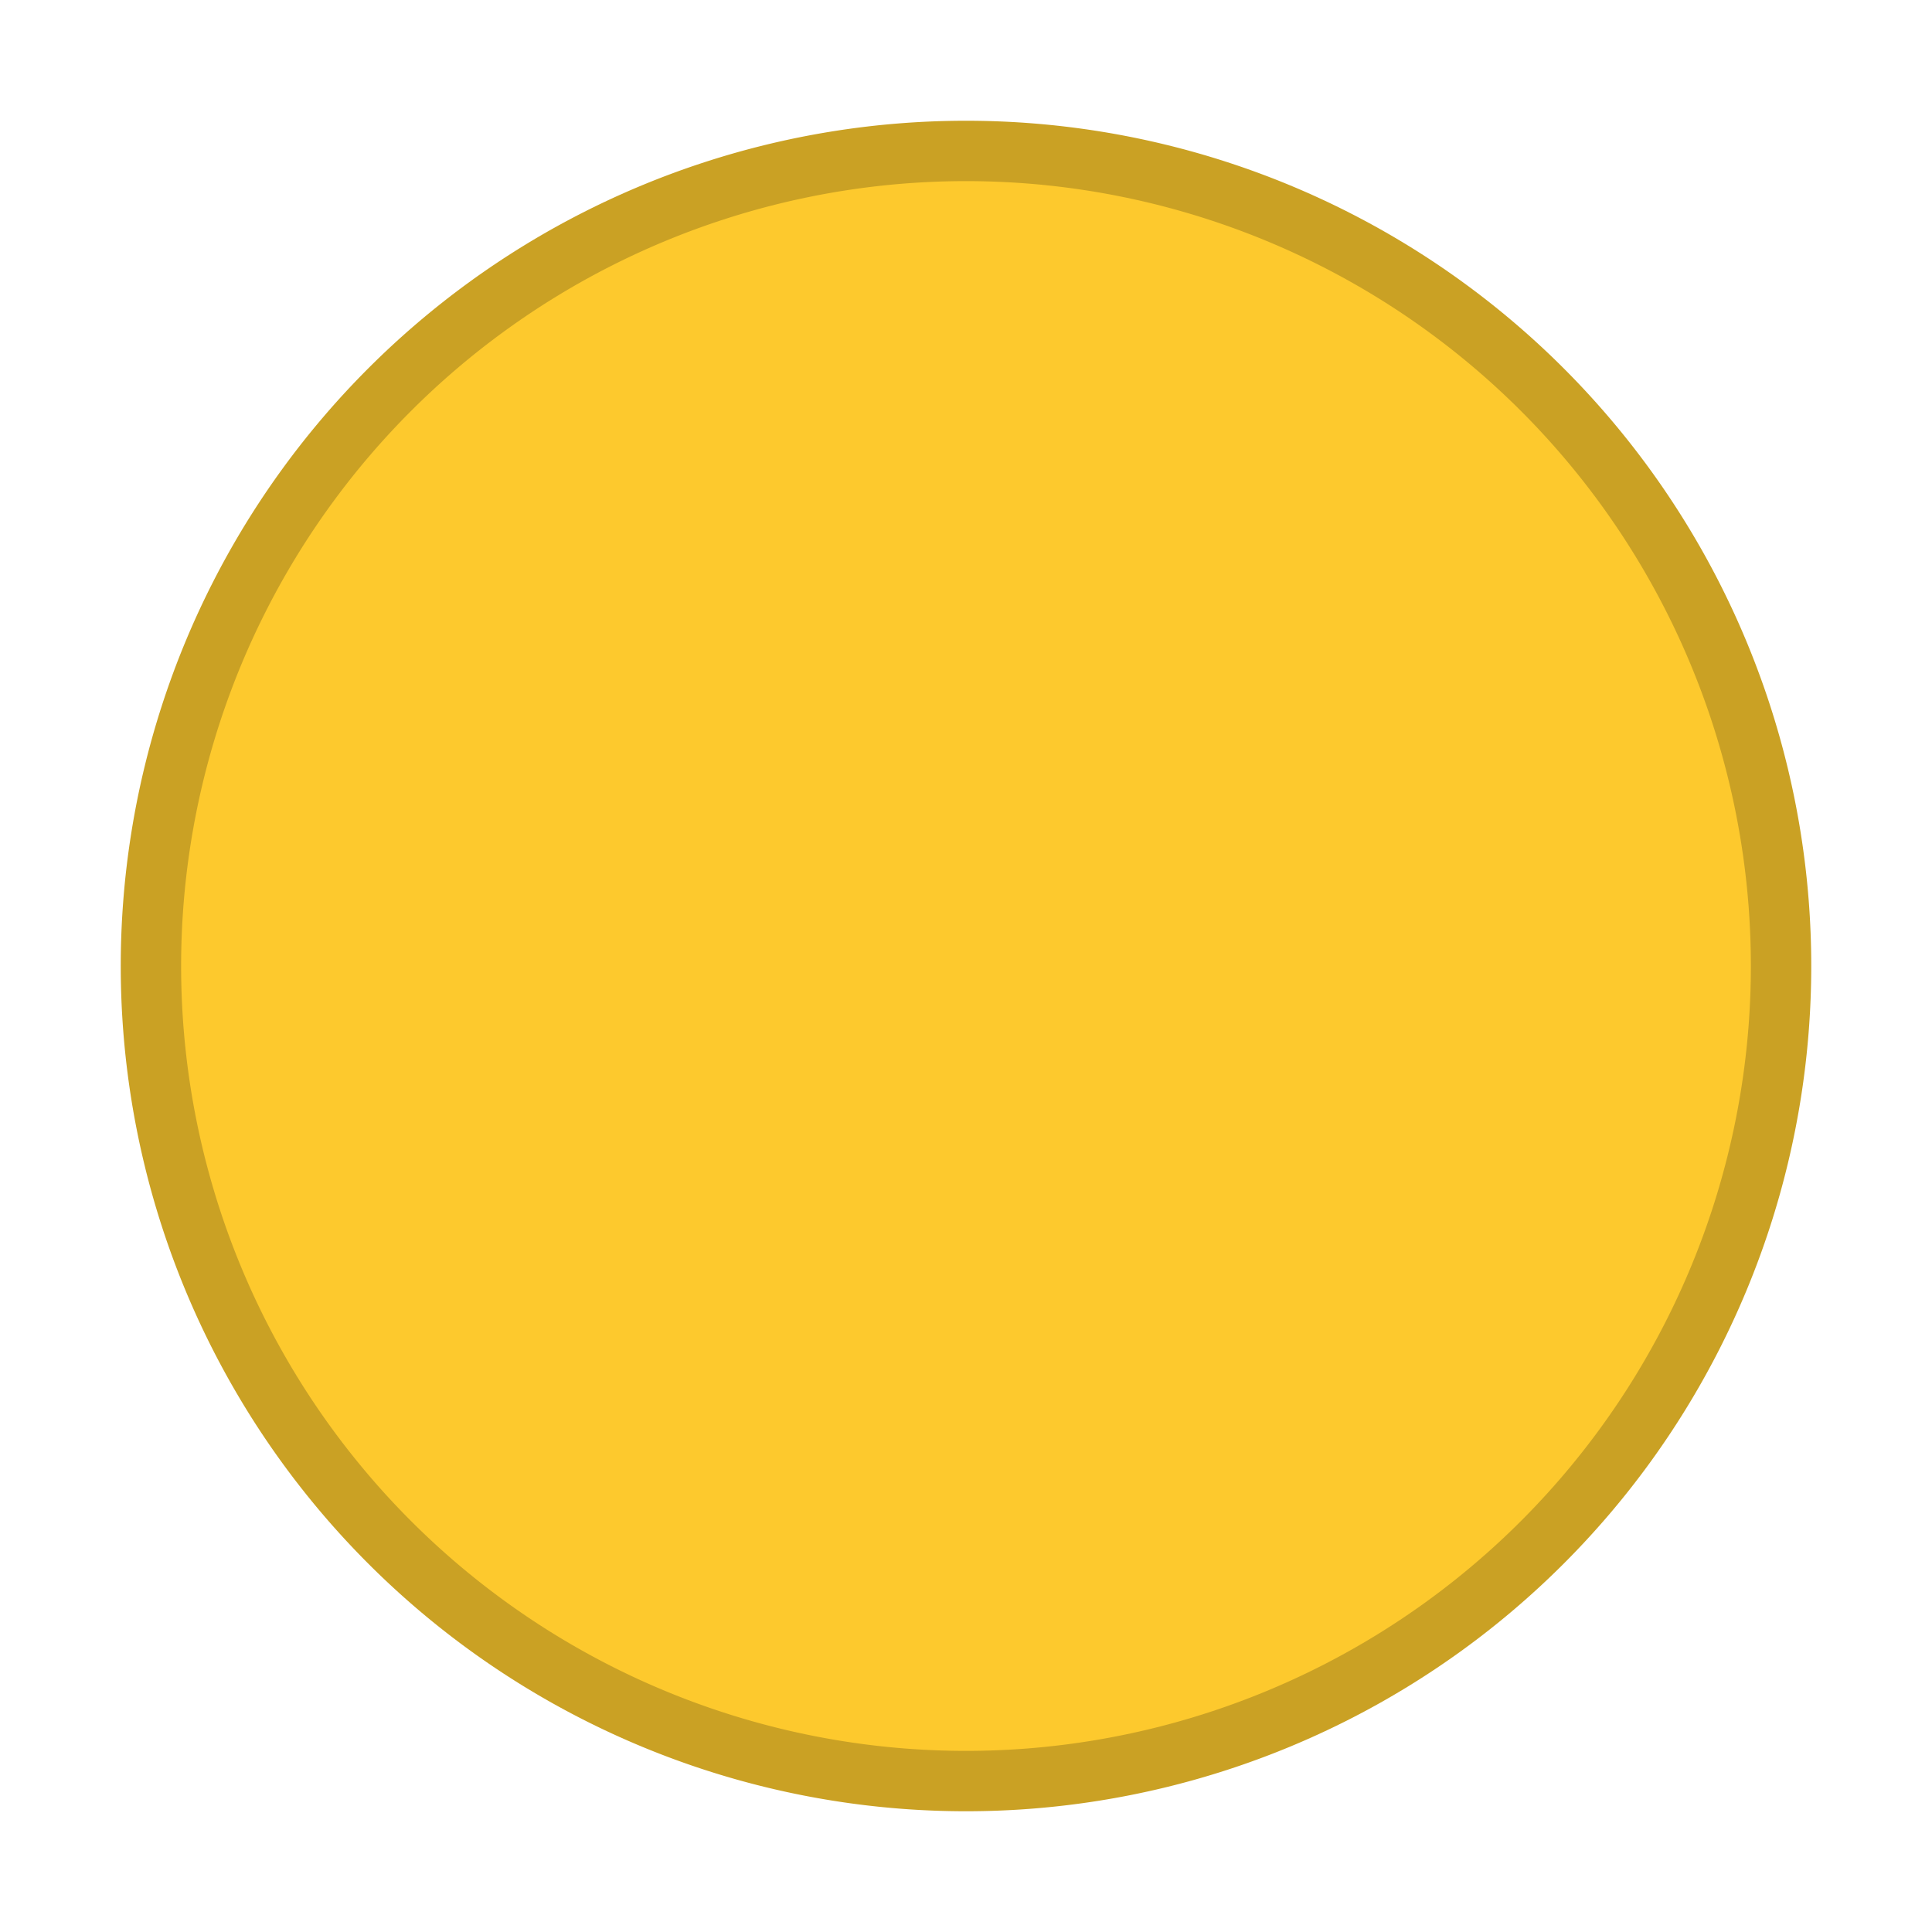 <svg xmlns="http://www.w3.org/2000/svg" width="16" height="16"><g style="display:inline"><path d="M12 1047.362a7 7 0 1 0 0-14 7 7 0 0 0 0 14" style="fill:#caa124;fill-opacity:1;fill-rule:evenodd;stroke:none" transform="translate(-4 -1032.362)"/><path d="M12 1046.862a6.5 6.5 0 1 0 0-13 6.5 6.5 0 0 0 0 13" style="opacity:1;fill:#fdc92d;fill-opacity:1;fill-rule:evenodd;stroke:none" transform="translate(-4 -1032.362)"/></g></svg>